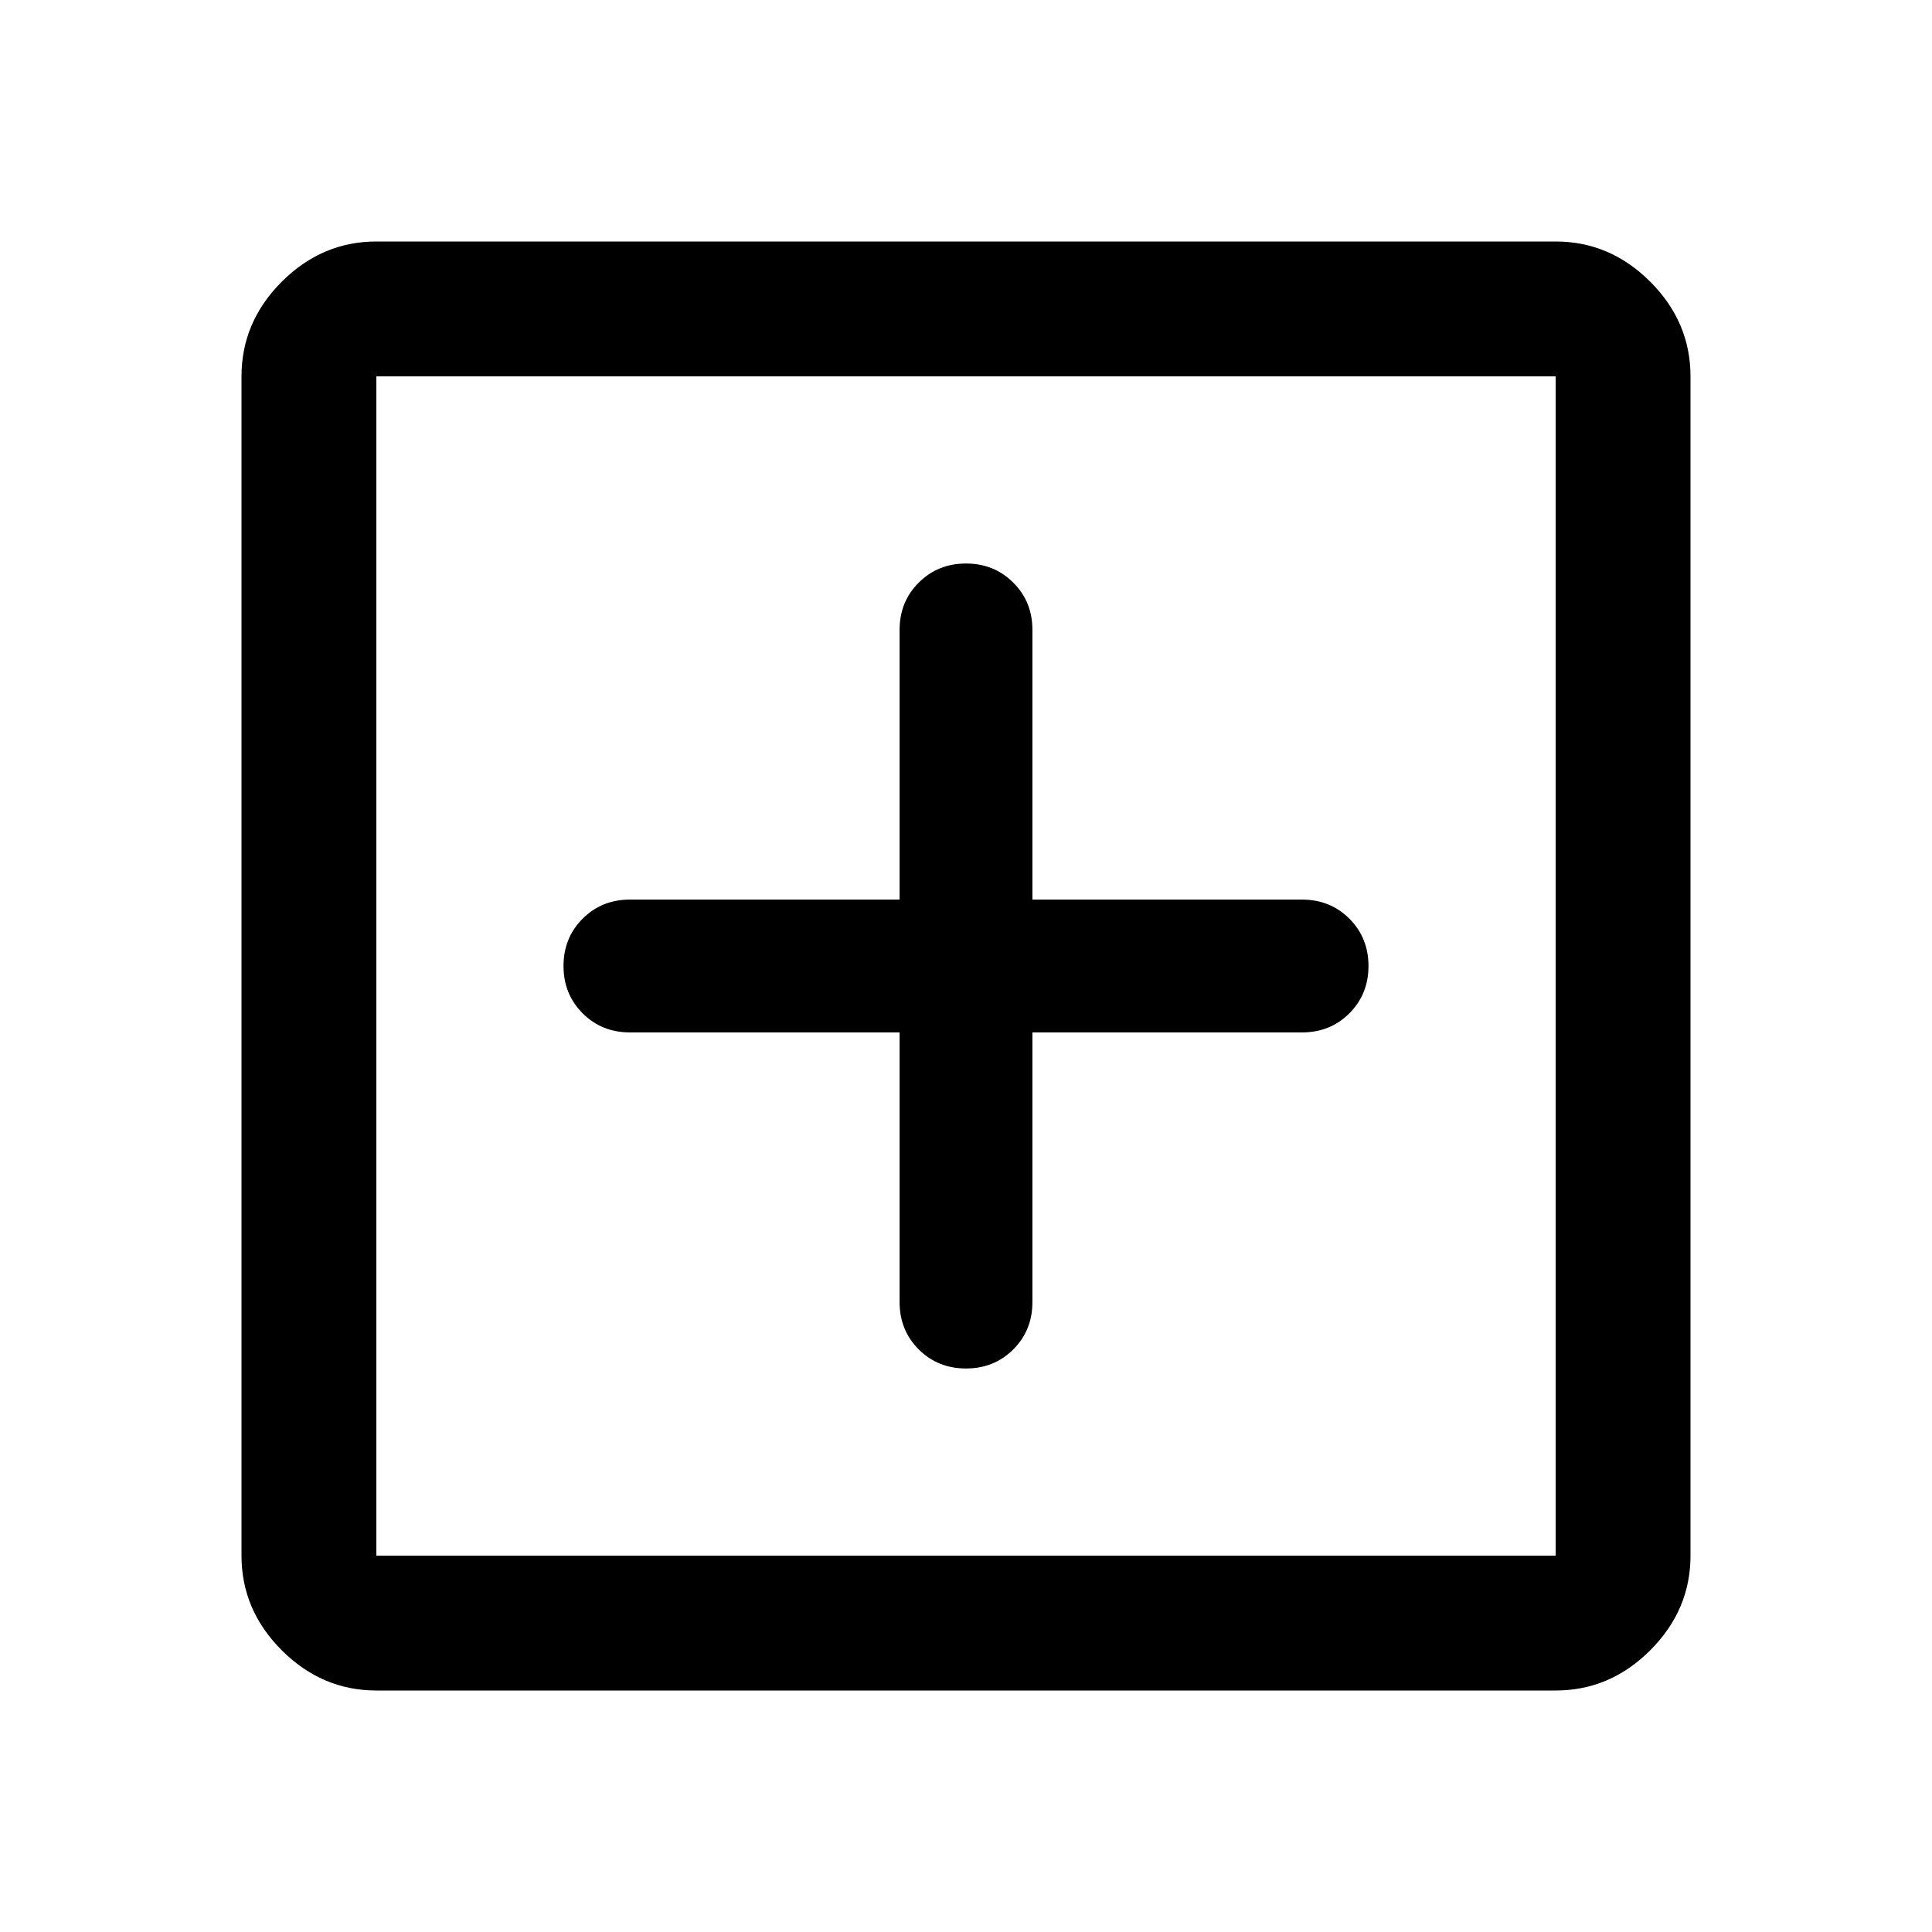 <svg xmlns="http://www.w3.org/2000/svg" height="40" width="40"><path d="M20 28.333q.583 0 .979-.395.396-.396.396-.98v-5.583h5.583q.584 0 .98-.396.395-.396.395-.979t-.395-.979q-.396-.396-.98-.396h-5.583v-5.583q0-.584-.396-.979-.396-.396-.979-.396t-.979.396q-.396.395-.396.979v5.583h-5.583q-.584 0-.98.396-.395.396-.395.979t.395.979q.396.396.98.396h5.583v5.583q0 .584.396.98.396.395.979.395ZM7.792 35q-1.125 0-1.959-.833Q5 33.333 5 32.208V7.792q0-1.125.833-1.959Q6.667 5 7.792 5h24.416q1.125 0 1.959.833.833.834.833 1.959v24.416q0 1.125-.833 1.959-.834.833-1.959.833Zm0-2.792h24.416V7.792H7.792v24.416Zm0 0V7.792v24.416Z"/></svg>